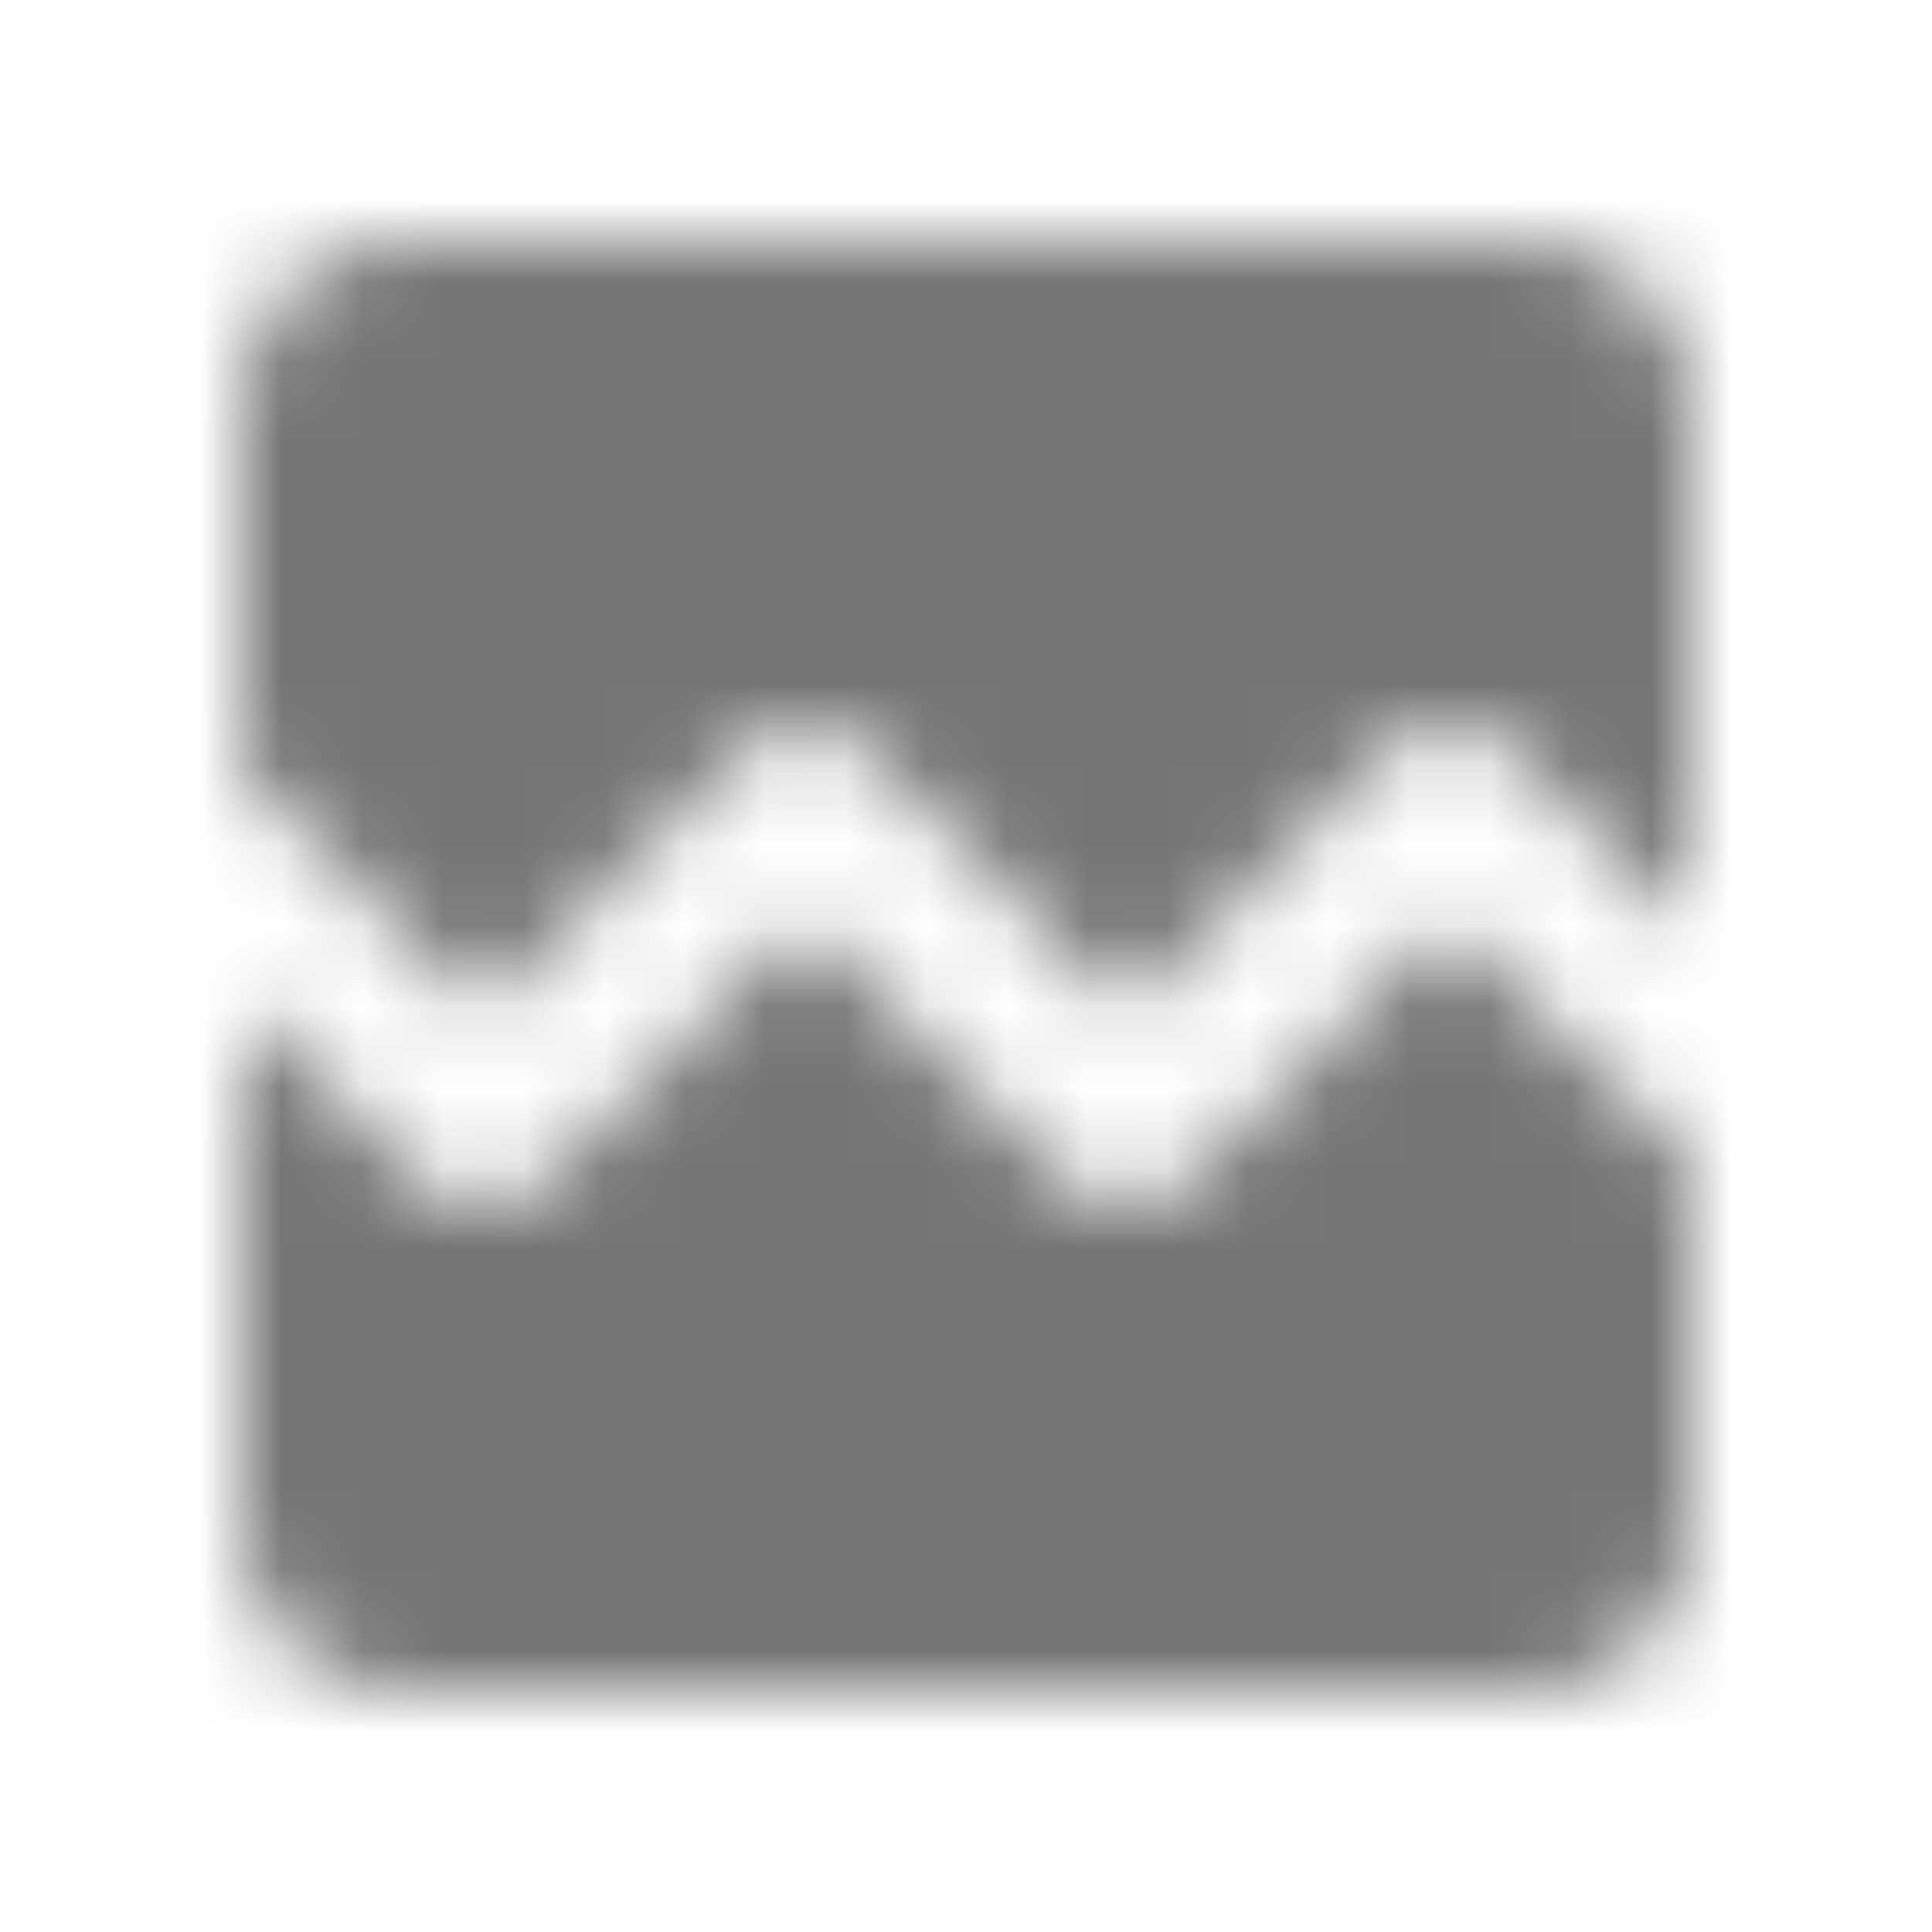 <?xml version="1.0" encoding="UTF-8"?>
<svg width="24px" height="24px" viewBox="0 0 24 24" version="1.1" xmlns="http://www.w3.org/2000/svg" xmlns:xlink="http://www.w3.org/1999/xlink">
    <!-- Generator: Sketch 50 (54983) - http://www.bohemiancoding.com/sketch -->
    <title>icon/image/broken_image_24px_rounded</title>
    <desc>Created with Sketch.</desc>
    <defs>
        <path d="M21,5 L21,11.59 L18.71,9.29 C18.32,8.9 17.68,8.9 17.29,9.29 L14,12.59 L10.71,9.3 C10.523,9.113 10.27,9.008 10.005,9.008 C9.74,9.008 9.487,9.113 9.3,9.3 L6,12.59 L3,9.58 L3,5 C3,3.9 3.9,3 5,3 L19,3 C20.1,3 21,3.9 21,5 Z M18,11.42 L21,14.43 L21,19 C21,20.1 20.1,21 19,21 L5,21 C3.9,21 3,20.1 3,19 L3,12.42 L5.29,14.71 C5.68,15.1 6.31,15.1 6.7,14.71 L10,11.41 L13.29,14.7 C13.68,15.09 14.31,15.09 14.7,14.7 L18,11.42 Z" id="path-1"></path>
    </defs>
    <g id="icon/image/broken_image_24px" stroke="none" stroke-width="1" fill="none" fill-rule="evenodd">
        <mask id="mask-2" fill="white">
            <use xlink:href="#path-1"></use>
        </mask>
        <g fill-rule="nonzero"></g>
        <g id="✱-/-Color-/-Icons-/-Black-/-Inactive" mask="url(#mask-2)" fill="#000000" fill-opacity="0.54">
            <rect id="Rectangle" x="0" y="0" width="24" height="24"></rect>
        </g>
    </g>
</svg>